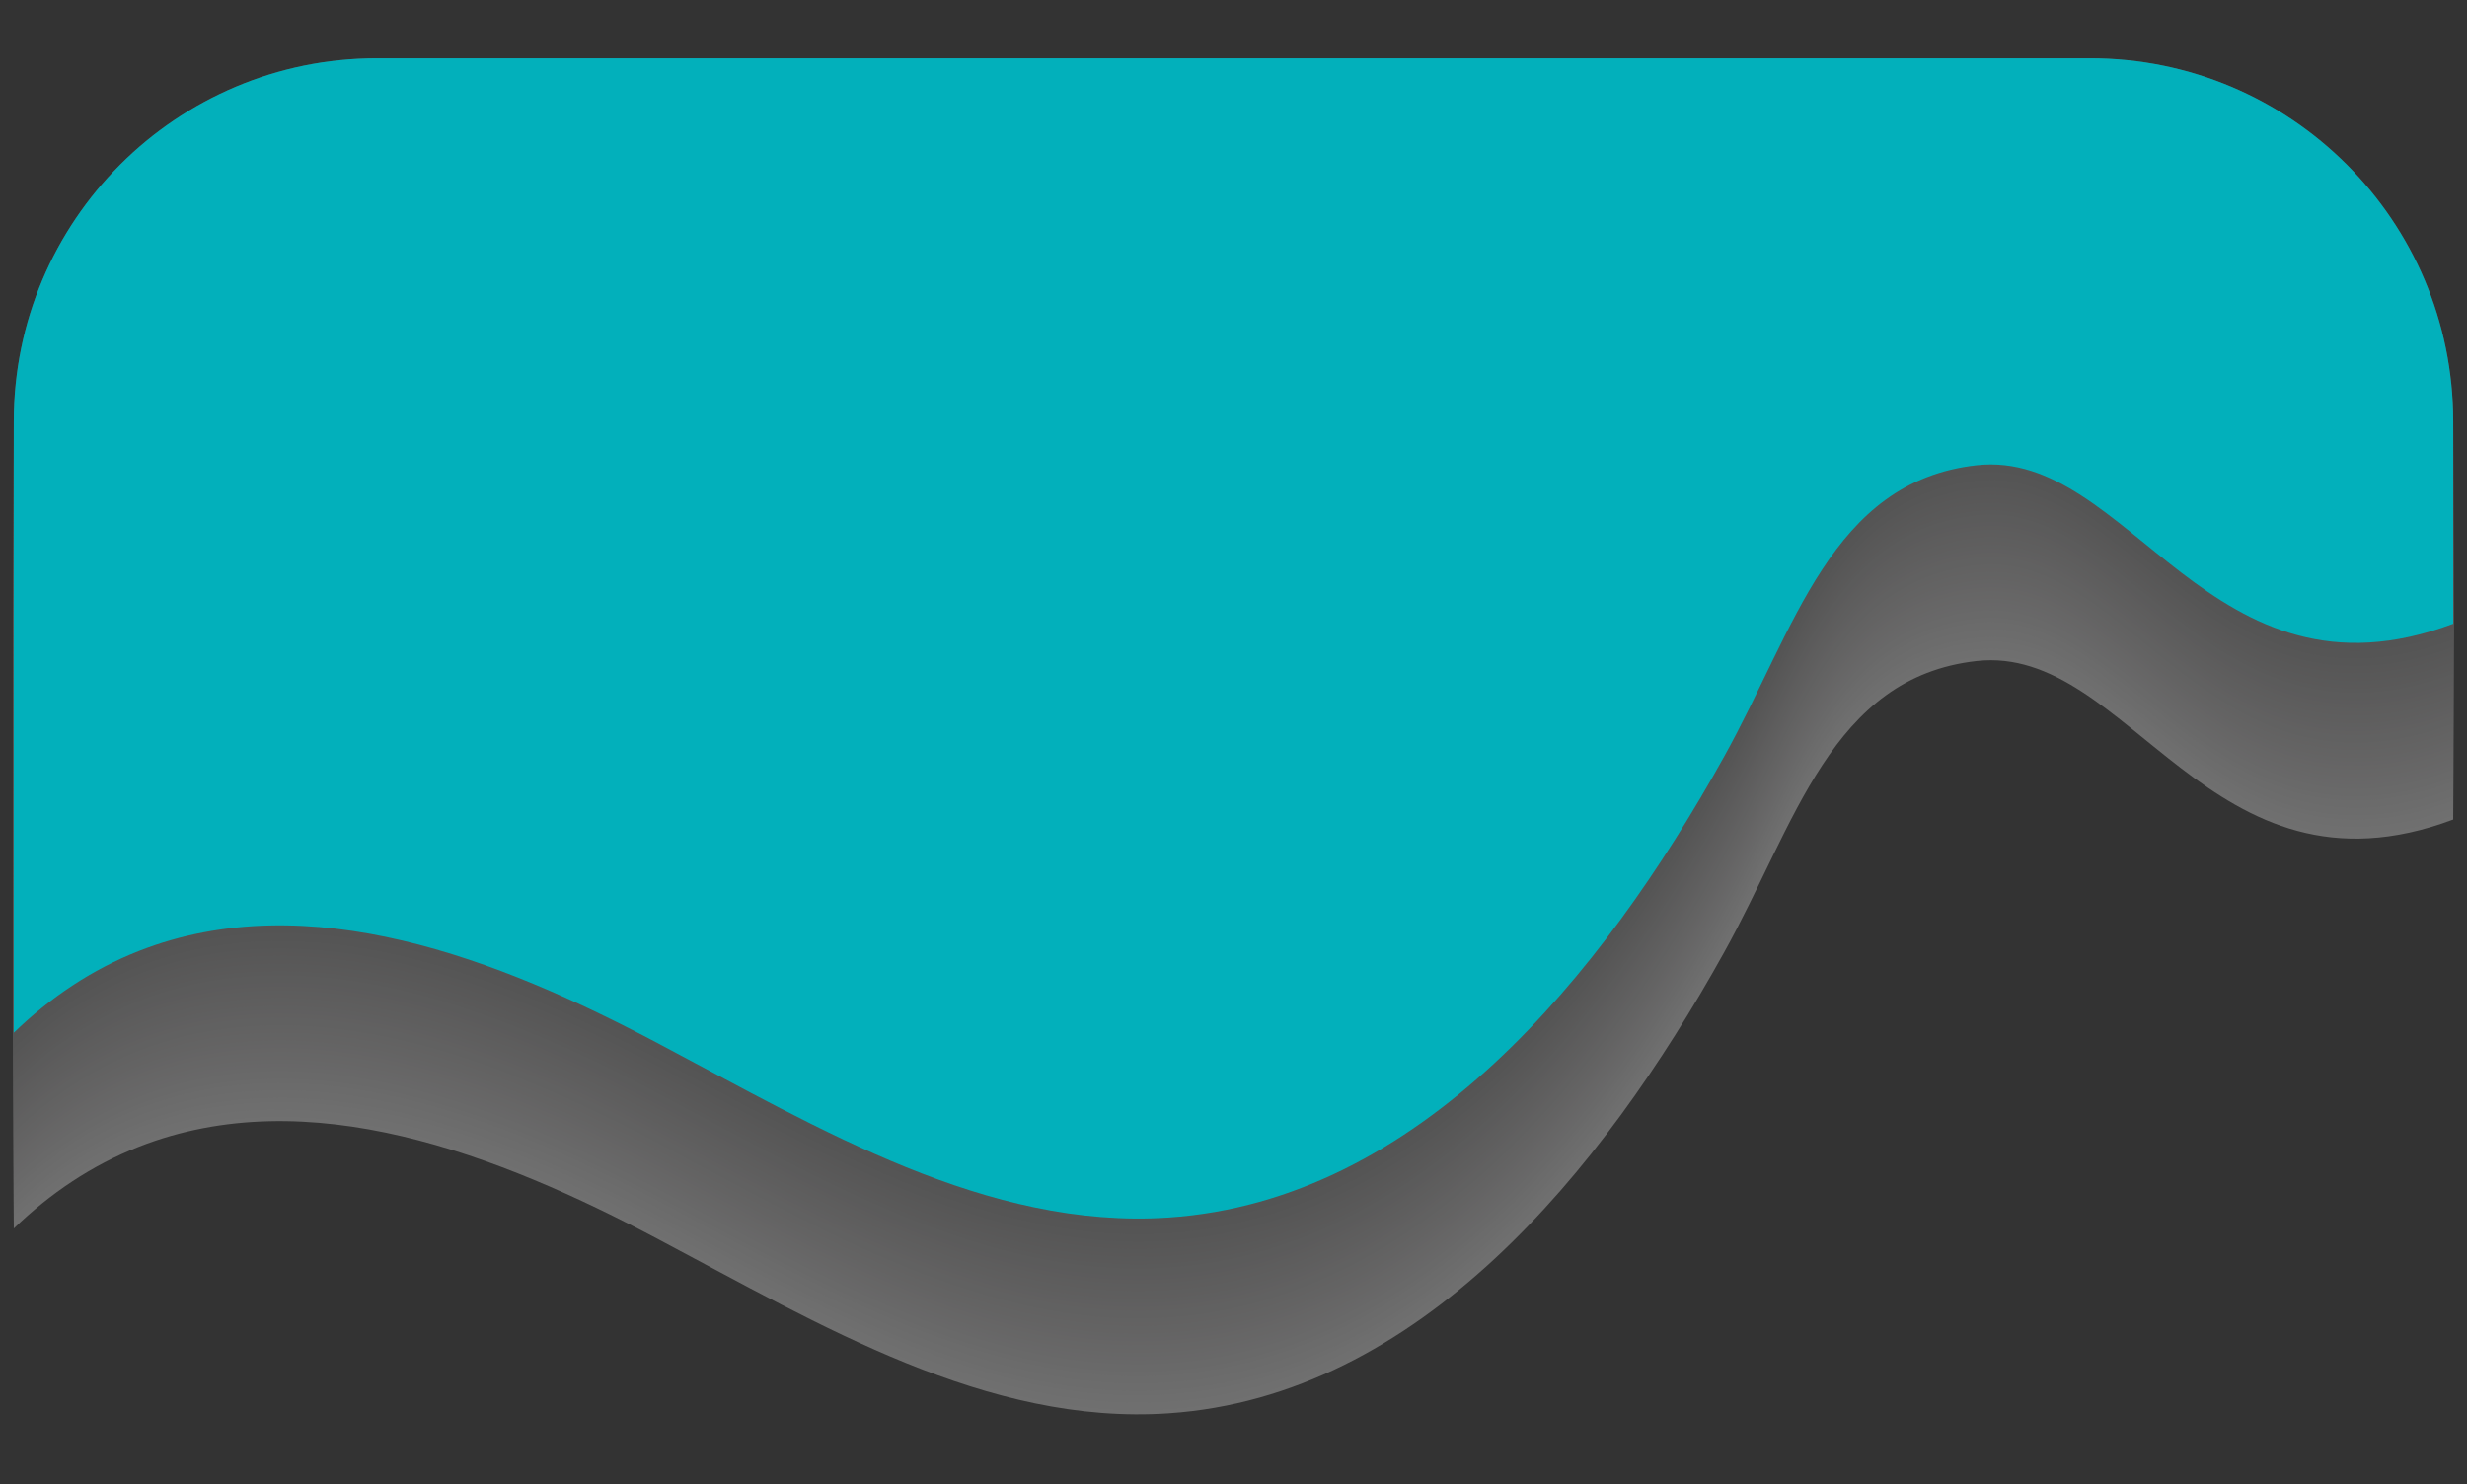 <?xml version="1.0" encoding="utf-8"?>
<!-- Generator: Adobe Illustrator 25.2.1, SVG Export Plug-In . SVG Version: 6.00 Build 0)  -->
<svg version="1.1" id="Layer_1" xmlns="http://www.w3.org/2000/svg" xmlns:xlink="http://www.w3.org/1999/xlink" x="0px" y="0px"
	 viewBox="0 0 191.4 115.18" style="enable-background:new 0 0 191.4 115.18;" xml:space="preserve">
<rect x="0" y="0" width="191.4" height="115.18" fill="#333333" stroke="none"/>
<style type="text/css">
	.st0{opacity:0.3;}
	.st1{fill:#FFFFFF;}
	.st2{fill:#FDFDFD;}
	.st3{fill:#FBFBFB;}
	.st4{fill:#F9F9F9;}
	.st5{fill:#F7F7F7;}
	.st6{fill:#F5F5F5;}
	.st7{fill:#F3F3F3;}
	.st8{fill:#F1F1F1;}
	.st9{fill:#EFEFEF;}
	.st10{fill:#EDEDED;}
	.st11{fill:#EBEBEB;}
	.st12{fill:#E9E8E9;}
	.st13{fill:#E7E6E7;}
	.st14{fill:#E5E4E5;}
	.st15{fill:#E3E2E3;}
	.st16{fill:#E2E0E1;}
	.st17{fill:#E0DEDF;}
	.st18{fill:#DEDCDD;}
	.st19{fill:#DCDADB;}
	.st20{fill:#DAD8D9;}
	.st21{fill:#D8D6D7;}
	.st22{fill:#D6D5D5;}
	.st23{fill:#D4D3D3;}
	.st24{fill:#D2D1D1;}
	.st25{fill:#D0CFCF;}
	.st26{fill:#CECDCD;}
	.st27{fill:#CCCBCC;}
	.st28{fill:#CBC9CA;}
	.st29{fill:#C9C7C8;}
	.st30{fill:#C7C5C6;}
	.st31{fill:#C5C4C4;}
	.st32{fill:#C3C2C2;}
	.st33{fill:#C2C0C0;}
	.st34{fill:#C0BEBF;}
	.st35{fill:#BEBCBD;}
	.st36{fill:#BCBABB;}
	.st37{fill:#BAB9B9;}
	.st38{fill:#B8B7B7;}
	.st39{fill:#B6B5B5;}
	.st40{fill:#B4B3B3;}
	.st41{fill:#B3B1B2;}
	.st42{fill:#B1B0B0;}
	.st43{fill:#AFAEAE;}
	.st44{fill:#ADACAC;}
	.st45{fill:#ABAAAA;}
	.st46{fill:#A9A8A9;}
	.st47{fill:#A7A7A7;}
	.st48{fill:#A5A5A5;}
	.st49{fill:#A4A3A3;}
	.st50{fill:#A2A1A2;}
	.st51{fill:#A0A0A0;}
	.st52{fill:#9E9E9E;}
	.st53{fill:#02B0BB;}
</style>
<g class="st0">
	<path class="st1" d="M190.33,47.89v15.7c-18.92,7.09-25.08-13.62-36.97-12.3c-11.31,1.26-14.08,12.71-19.62,22.65
		c-9.46,17.02-23.64,34.4-43.07,35.72c-14.09,0.96-27.04-6.86-39.53-13.47c-12.47-6.62-27.22-12.37-40.37-7.21
		c-3.66,1.44-6.9,3.63-9.7,6.34V47.89c0-15.57,12.62-28.18,28.18-28.18h132.91C177.71,19.71,190.33,32.32,190.33,47.89z"/>
	<path class="st2" d="M190.33,47.59v15.7c-18.92,7.09-25.08-13.62-36.97-12.3c-11.31,1.26-14.08,12.71-19.62,22.65
		c-9.46,17.02-23.64,34.4-43.07,35.72c-14.09,0.96-27.04-6.86-39.53-13.47c-12.47-6.62-27.22-12.37-40.37-7.21
		c-3.66,1.44-6.9,3.63-9.7,6.34V47.59c0-15.57,12.62-28.18,28.18-28.18h132.91C177.71,19.41,190.33,32.03,190.33,47.59z"/>
	<path class="st3" d="M190.33,47.29v15.7c-18.92,7.09-25.08-13.62-36.97-12.3c-11.31,1.26-14.08,12.71-19.62,22.65
		c-9.46,17.02-23.64,34.4-43.07,35.72c-14.09,0.96-27.04-6.86-39.53-13.47c-12.47-6.62-27.22-12.37-40.37-7.21
		c-3.66,1.44-6.9,3.63-9.7,6.34V47.29c0-15.57,12.62-28.18,28.18-28.18h132.91C177.71,19.11,190.33,31.73,190.33,47.29z"/>
	<path class="st4" d="M190.33,47v15.7c-18.92,7.09-25.08-13.62-36.97-12.3c-11.31,1.26-14.08,12.71-19.62,22.65
		c-9.46,17.02-23.64,34.4-43.07,35.72c-14.09,0.96-27.04-6.86-39.53-13.47c-12.47-6.62-27.22-12.37-40.37-7.21
		c-3.66,1.44-6.9,3.63-9.7,6.34V47c0-15.57,12.62-28.18,28.18-28.18h132.91C177.71,18.81,190.33,31.43,190.33,47z"/>
	<path class="st5" d="M190.33,46.7v15.7c-18.92,7.09-25.08-13.62-36.97-12.3c-11.31,1.26-14.08,12.71-19.62,22.65
		c-9.46,17.02-23.64,34.4-43.07,35.72C76.58,109.42,63.62,101.6,51.14,95c-12.47-6.62-27.22-12.37-40.37-7.21
		c-3.66,1.44-6.9,3.63-9.7,6.34V46.7c0-15.57,12.62-28.18,28.18-28.18h132.91C177.71,18.52,190.33,31.13,190.33,46.7z"/>
	<path class="st6" d="M190.33,46.4v15.7c-18.92,7.09-25.08-13.62-36.97-12.3c-11.31,1.26-14.08,12.71-19.62,22.65
		c-9.46,17.02-23.64,34.4-43.07,35.72c-14.09,0.96-27.04-6.86-39.53-13.47c-12.47-6.62-27.22-12.37-40.37-7.21
		c-3.66,1.44-6.9,3.63-9.7,6.34V46.4c0-15.57,12.62-28.18,28.18-28.18h132.91C177.71,18.22,190.33,30.83,190.33,46.4z"/>
	<path class="st7" d="M190.33,46.1v15.7c-18.92,7.09-25.08-13.62-36.97-12.3c-11.31,1.26-14.08,12.71-19.62,22.65
		c-9.46,17.02-23.64,34.4-43.07,35.72c-14.09,0.96-27.04-6.86-39.53-13.47c-12.47-6.62-27.22-12.37-40.37-7.21
		c-3.66,1.44-6.9,3.63-9.7,6.34V46.1c0-15.57,12.62-28.18,28.18-28.18h132.91C177.71,17.92,190.33,30.54,190.33,46.1z"/>
	<path class="st8" d="M190.33,45.81v15.7c-18.92,7.09-25.08-13.62-36.97-12.3c-11.31,1.26-14.08,12.71-19.62,22.65
		c-9.46,17.02-23.64,34.4-43.07,35.72c-14.09,0.96-27.04-6.86-39.53-13.47c-12.47-6.62-27.22-12.37-40.37-7.21
		c-3.66,1.44-6.9,3.63-9.7,6.34V45.81c0-15.57,12.62-28.18,28.18-28.18h132.91C177.71,17.62,190.33,30.24,190.33,45.81z"/>
	<path class="st9" d="M190.33,45.51v15.7c-18.92,7.09-25.08-13.62-36.97-12.3c-11.31,1.26-14.08,12.71-19.62,22.65
		c-9.46,17.02-23.64,34.4-43.07,35.72c-14.09,0.96-27.04-6.86-39.53-13.47c-12.47-6.62-27.22-12.37-40.37-7.21
		c-3.66,1.44-6.9,3.63-9.7,6.34V45.51c0-15.57,12.62-28.18,28.18-28.18h132.91C177.71,17.32,190.33,29.94,190.33,45.51z"/>
	<path class="st10" d="M190.33,45.21v15.7c-18.92,7.09-25.08-13.62-36.97-12.3c-11.31,1.26-14.08,12.71-19.62,22.65
		c-9.46,17.02-23.64,34.4-43.07,35.72c-14.09,0.96-27.04-6.86-39.53-13.47c-12.47-6.62-27.22-12.37-40.37-7.21
		c-3.66,1.44-6.9,3.63-9.7,6.34V45.21c0-15.57,12.62-28.18,28.18-28.18h132.91C177.71,17.03,190.33,29.64,190.33,45.21z"/>
	<path class="st11" d="M190.33,44.91v15.7c-18.92,7.09-25.08-13.62-36.97-12.3c-11.31,1.26-14.08,12.71-19.62,22.65
		c-9.46,17.02-23.64,34.4-43.07,35.72c-14.09,0.96-27.04-6.86-39.53-13.47C38.67,86.59,23.91,80.84,10.77,86
		c-3.66,1.44-6.9,3.63-9.7,6.34V44.91c0-15.57,12.62-28.18,28.18-28.18h132.91C177.71,16.73,190.33,29.34,190.33,44.91z"/>
	<path class="st12" d="M190.33,44.61v15.7c-18.92,7.09-25.08-13.62-36.97-12.3c-11.31,1.26-14.08,12.71-19.62,22.65
		c-9.46,17.02-23.64,34.4-43.07,35.72c-14.09,0.96-27.04-6.86-39.53-13.47c-12.47-6.62-27.22-12.37-40.37-7.21
		c-3.66,1.44-6.9,3.63-9.7,6.34V44.61c0-15.57,12.62-28.18,28.18-28.18h132.91C177.71,16.43,190.33,29.05,190.33,44.61z"/>
	<path class="st13" d="M190.33,44.32v15.7c-18.92,7.09-25.08-13.62-36.97-12.3c-11.31,1.26-14.08,12.71-19.62,22.65
		c-9.46,17.02-23.64,34.4-43.07,35.72c-14.09,0.96-27.04-6.86-39.53-13.47c-12.47-6.62-27.22-12.37-40.37-7.21
		c-3.66,1.44-6.9,3.63-9.7,6.34V44.32c0-15.57,12.62-28.18,28.18-28.18h132.91C177.71,16.13,190.33,28.75,190.33,44.32z"/>
	<path class="st14" d="M190.33,44.02v15.7c-18.92,7.09-25.08-13.62-36.97-12.3c-11.31,1.26-14.08,12.71-19.62,22.65
		c-9.46,17.02-23.64,34.4-43.07,35.72c-14.09,0.96-27.04-6.86-39.53-13.47c-12.47-6.62-27.22-12.37-40.37-7.21
		c-3.66,1.44-6.9,3.63-9.7,6.34V44.02c0-15.57,12.62-28.18,28.18-28.18h132.91C177.71,15.83,190.33,28.45,190.33,44.02z"/>
	<path class="st15" d="M190.33,43.72v15.7c-18.92,7.09-25.08-13.62-36.97-12.3c-11.31,1.26-14.08,12.71-19.62,22.65
		c-9.46,17.02-23.64,34.4-43.07,35.72c-14.09,0.96-27.04-6.86-39.53-13.47c-12.47-6.62-27.22-12.37-40.37-7.21
		c-3.66,1.44-6.9,3.63-9.7,6.34V43.72c0-15.57,12.62-28.18,28.18-28.18h132.91C177.71,15.54,190.33,28.15,190.33,43.72z"/>
	<path class="st16" d="M190.33,43.42v15.7c-18.92,7.09-25.08-13.62-36.97-12.3c-11.31,1.26-14.08,12.71-19.62,22.65
		c-9.46,17.02-23.64,34.4-43.07,35.72c-14.09,0.96-27.04-6.86-39.53-13.47c-12.47-6.62-27.22-12.37-40.37-7.21
		c-3.66,1.44-6.9,3.63-9.7,6.34V43.42c0-15.57,12.62-28.18,28.18-28.18h132.91C177.71,15.24,190.33,27.86,190.33,43.42z"/>
	<path class="st17" d="M190.33,43.12v15.7c-18.92,7.09-25.08-13.62-36.97-12.3c-11.31,1.26-14.08,12.71-19.62,22.65
		c-9.46,17.02-23.64,34.4-43.07,35.72c-14.09,0.96-27.04-6.86-39.53-13.47c-12.47-6.62-27.22-12.37-40.37-7.21
		c-3.66,1.44-6.9,3.63-9.7,6.34V43.12c0-15.57,12.62-28.18,28.18-28.18h132.91C177.71,14.94,190.33,27.56,190.33,43.12z"/>
	<path class="st18" d="M190.33,42.83v15.7c-18.92,7.09-25.08-13.62-36.97-12.3c-11.31,1.26-14.08,12.71-19.62,22.65
		c-9.46,17.02-23.64,34.4-43.07,35.72c-14.09,0.96-27.04-6.86-39.53-13.47c-12.47-6.62-27.22-12.37-40.37-7.21
		c-3.66,1.44-6.9,3.63-9.7,6.34V42.83c0-15.57,12.62-28.18,28.18-28.18h132.91C177.71,14.64,190.33,27.26,190.33,42.83z"/>
	<path class="st19" d="M190.33,42.53v15.7c-18.92,7.09-25.08-13.62-36.97-12.3c-11.31,1.26-14.08,12.71-19.62,22.65
		c-9.46,17.02-23.64,34.4-43.07,35.72c-14.09,0.96-27.04-6.86-39.53-13.47c-12.47-6.62-27.22-12.37-40.37-7.21
		c-3.66,1.44-6.9,3.63-9.7,6.34V42.53c0-15.57,12.62-28.18,28.18-28.18h132.91C177.71,14.34,190.33,26.96,190.33,42.53z"/>
	<path class="st20" d="M190.33,42.23v15.7c-18.92,7.09-25.08-13.62-36.97-12.3c-11.31,1.26-14.08,12.71-19.62,22.65
		c-9.46,17.02-23.64,34.4-43.07,35.72c-14.09,0.96-27.04-6.86-39.53-13.47c-12.47-6.62-27.22-12.37-40.37-7.21
		c-3.66,1.44-6.9,3.63-9.7,6.34V42.23c0-15.57,12.62-28.18,28.18-28.18h132.91C177.71,14.05,190.33,26.66,190.33,42.23z"/>
	<path class="st21" d="M190.33,41.93v15.7c-18.92,7.09-25.08-13.62-36.97-12.3c-11.31,1.26-14.08,12.71-19.62,22.65
		c-9.46,17.02-23.64,34.4-43.07,35.72c-14.09,0.96-27.04-6.86-39.53-13.47c-12.47-6.62-27.22-12.37-40.37-7.21
		c-3.66,1.44-6.9,3.63-9.7,6.34V41.93c0-15.57,12.62-28.18,28.18-28.18h132.91C177.71,13.75,190.33,26.37,190.33,41.93z"/>
	<path class="st22" d="M190.33,41.64v15.7c-18.92,7.09-25.08-13.62-36.97-12.3c-11.31,1.26-14.08,12.71-19.62,22.65
		c-9.46,17.02-23.64,34.4-43.07,35.72c-14.09,0.96-27.04-6.86-39.53-13.47c-12.47-6.62-27.22-12.37-40.37-7.21
		c-3.66,1.44-6.9,3.63-9.7,6.34V41.64c0-15.57,12.62-28.18,28.18-28.18h132.91C177.71,13.45,190.33,26.07,190.33,41.64z"/>
	<path class="st23" d="M190.33,41.34v15.7c-18.92,7.09-25.08-13.62-36.97-12.3c-11.31,1.26-14.08,12.71-19.62,22.65
		c-9.46,17.02-23.64,34.4-43.07,35.72c-14.09,0.96-27.04-6.86-39.53-13.47c-12.47-6.62-27.22-12.37-40.37-7.21
		c-3.66,1.44-6.9,3.63-9.7,6.34V41.34c0-15.57,12.62-28.18,28.18-28.18h132.91C177.71,13.15,190.33,25.77,190.33,41.34z"/>
	<path class="st24" d="M190.33,41.04v15.7c-18.92,7.09-25.08-13.62-36.97-12.3c-11.31,1.26-14.08,12.71-19.62,22.65
		c-9.46,17.02-23.64,34.4-43.07,35.72c-14.09,0.96-27.04-6.86-39.53-13.47c-12.47-6.62-27.22-12.37-40.37-7.21
		c-3.66,1.44-6.9,3.63-9.7,6.34V41.04c0-15.57,12.62-28.18,28.18-28.18h132.91C177.71,12.86,190.33,25.47,190.33,41.04z"/>
	<path class="st25" d="M190.33,40.74v15.7c-18.92,7.09-25.08-13.62-36.97-12.3c-11.31,1.26-14.08,12.71-19.62,22.65
		c-9.46,17.02-23.64,34.4-43.07,35.72c-14.09,0.96-27.04-6.86-39.53-13.47c-12.47-6.62-27.22-12.37-40.37-7.21
		c-3.66,1.44-6.9,3.63-9.7,6.34V40.74c0-15.57,12.62-28.18,28.18-28.18h132.91C177.71,12.56,190.33,25.17,190.33,40.74z"/>
	<path class="st26" d="M190.33,40.44v15.7c-18.92,7.09-25.08-13.62-36.97-12.3c-11.31,1.26-14.08,12.71-19.62,22.65
		c-9.46,17.02-23.64,34.4-43.07,35.72c-14.09,0.96-27.04-6.86-39.53-13.47c-12.47-6.62-27.22-12.37-40.37-7.21
		c-3.66,1.44-6.9,3.63-9.7,6.34V40.44c0-15.57,12.62-28.18,28.18-28.18h132.91C177.71,12.26,190.33,24.88,190.33,40.44z"/>
	<path class="st27" d="M190.33,40.15v15.7c-18.92,7.09-25.08-13.62-36.97-12.3c-11.31,1.26-14.08,12.71-19.62,22.65
		c-9.46,17.02-23.64,34.4-43.07,35.72c-14.09,0.96-27.04-6.86-39.53-13.47c-12.47-6.62-27.22-12.37-40.37-7.21
		c-3.66,1.44-6.9,3.63-9.7,6.34V40.15c0-15.57,12.62-28.18,28.18-28.18h132.91C177.71,11.96,190.33,24.58,190.33,40.15z"/>
	<path class="st28" d="M190.33,39.85v15.7c-18.92,7.09-25.08-13.62-36.97-12.3c-11.31,1.26-14.08,12.71-19.62,22.65
		c-9.46,17.02-23.64,34.4-43.07,35.72c-14.09,0.96-27.04-6.86-39.53-13.47c-12.47-6.62-27.22-12.37-40.37-7.21
		c-3.66,1.44-6.9,3.63-9.7,6.34V39.85c0-15.57,12.62-28.18,28.18-28.18h132.91C177.71,11.66,190.33,24.28,190.33,39.85z"/>
	<path class="st29" d="M190.33,39.55v15.7c-18.92,7.09-25.08-13.62-36.97-12.3c-11.31,1.26-14.08,12.71-19.62,22.65
		c-9.46,17.02-23.64,34.4-43.07,35.72c-14.09,0.96-27.04-6.86-39.53-13.47c-12.47-6.62-27.22-12.37-40.37-7.21
		c-3.66,1.44-6.9,3.63-9.7,6.34V39.55c0-15.57,12.62-28.18,28.18-28.18h132.91C177.71,11.37,190.33,23.98,190.33,39.55z"/>
	<path class="st30" d="M190.33,39.25v15.7c-18.92,7.09-25.08-13.62-36.97-12.3c-11.31,1.26-14.08,12.71-19.62,22.65
		c-9.46,17.02-23.64,34.4-43.07,35.72c-14.09,0.96-27.04-6.86-39.53-13.47c-12.47-6.62-27.22-12.37-40.37-7.21
		c-3.66,1.44-6.9,3.63-9.7,6.34V39.25c0-15.57,12.62-28.18,28.18-28.18h132.91C177.71,11.07,190.33,23.69,190.33,39.25z"/>
	<path class="st31" d="M190.33,38.95v15.7c-18.92,7.09-25.08-13.62-36.97-12.3c-11.31,1.26-14.08,12.71-19.62,22.65
		c-9.46,17.02-23.64,34.4-43.07,35.72c-14.09,0.96-27.04-6.86-39.53-13.47c-12.47-6.62-27.22-12.37-40.37-7.21
		c-3.66,1.44-6.9,3.63-9.7,6.34V38.95c0-15.57,12.62-28.18,28.18-28.18h132.91C177.71,10.77,190.33,23.39,190.33,38.95z"/>
	<path class="st32" d="M190.33,38.66v15.7c-18.92,7.09-25.08-13.62-36.97-12.3c-11.31,1.26-14.08,12.71-19.62,22.65
		c-9.46,17.02-23.64,34.4-43.07,35.72c-14.09,0.96-27.04-6.86-39.53-13.47c-12.47-6.62-27.22-12.37-40.37-7.21
		c-3.66,1.44-6.9,3.63-9.7,6.34V38.66c0-15.57,12.62-28.18,28.18-28.18h132.91C177.71,10.47,190.33,23.09,190.33,38.66z"/>
	<path class="st33" d="M190.33,38.36v15.7c-18.92,7.09-25.08-13.62-36.97-12.3c-11.31,1.26-14.08,12.71-19.62,22.65
		c-9.46,17.02-23.64,34.4-43.07,35.72c-14.09,0.96-27.04-6.86-39.53-13.47c-12.47-6.62-27.22-12.37-40.37-7.21
		c-3.66,1.44-6.9,3.63-9.7,6.34V38.36c0-15.57,12.62-28.18,28.18-28.18h132.91C177.71,10.17,190.33,22.79,190.33,38.36z"/>
	<path class="st34" d="M190.33,38.06v15.7c-18.92,7.09-25.08-13.62-36.97-12.3c-11.31,1.26-14.08,12.71-19.62,22.65
		c-9.46,17.02-23.64,34.4-43.07,35.72c-14.09,0.96-27.04-6.86-39.53-13.47c-12.47-6.62-27.22-12.37-40.37-7.21
		c-3.66,1.44-6.9,3.63-9.7,6.34V38.06c0-15.57,12.62-28.18,28.18-28.18h132.91C177.71,9.88,190.33,22.49,190.33,38.06z"/>
	<path class="st35" d="M190.33,37.76v15.7c-18.92,7.09-25.08-13.62-36.97-12.3c-11.31,1.26-14.08,12.71-19.62,22.65
		c-9.46,17.02-23.64,34.4-43.07,35.72c-14.09,0.96-27.04-6.86-39.53-13.47c-12.47-6.62-27.22-12.37-40.37-7.21
		c-3.66,1.44-6.9,3.63-9.7,6.34V37.76c0-15.57,12.62-28.18,28.18-28.18h132.91C177.71,9.58,190.33,22.2,190.33,37.76z"/>
	<path class="st36" d="M190.33,37.47v15.7c-18.92,7.09-25.08-13.62-36.97-12.3c-11.31,1.26-14.08,12.71-19.62,22.65
		c-9.46,17.02-23.64,34.4-43.07,35.72c-14.09,0.96-27.04-6.86-39.53-13.47c-12.47-6.62-27.22-12.37-40.37-7.21
		c-3.66,1.44-6.9,3.63-9.7,6.34V37.47c0-15.57,12.62-28.18,28.18-28.18h132.91C177.71,9.28,190.33,21.9,190.33,37.47z"/>
	<path class="st37" d="M190.33,37.17v15.7c-18.92,7.09-25.08-13.62-36.97-12.3c-11.31,1.26-14.08,12.71-19.62,22.65
		c-9.46,17.02-23.64,34.4-43.07,35.72c-14.09,0.96-27.04-6.86-39.53-13.47c-12.47-6.62-27.22-12.37-40.37-7.21
		c-3.66,1.44-6.9,3.63-9.7,6.34V37.17c0-15.57,12.62-28.18,28.18-28.18h132.91C177.71,8.98,190.33,21.6,190.33,37.17z"/>
	<path class="st38" d="M190.33,36.87v15.7c-18.92,7.09-25.08-13.62-36.97-12.3c-11.31,1.26-14.08,12.71-19.62,22.65
		c-9.46,17.02-23.64,34.4-43.07,35.72c-14.09,0.96-27.04-6.86-39.53-13.47c-12.47-6.62-27.22-12.37-40.37-7.21
		c-3.66,1.44-6.9,3.63-9.7,6.34V36.87c0-15.57,12.62-28.18,28.18-28.18h132.91C177.71,8.69,190.33,21.3,190.33,36.87z"/>
	<path class="st39" d="M190.33,36.57v15.7c-18.92,7.09-25.08-13.62-36.97-12.3c-11.31,1.26-14.08,12.71-19.62,22.65
		c-9.46,17.02-23.64,34.4-43.07,35.72c-14.09,0.96-27.04-6.86-39.53-13.47c-12.47-6.62-27.22-12.37-40.37-7.21
		c-3.66,1.44-6.9,3.63-9.7,6.34V36.57C1.07,21,13.68,8.39,29.25,8.39h132.91C177.71,8.39,190.33,21,190.33,36.57z"/>
	<path class="st40" d="M190.33,36.27v15.7c-18.92,7.09-25.08-13.62-36.97-12.3c-11.31,1.26-14.08,12.71-19.62,22.65
		c-9.46,17.02-23.64,34.4-43.07,35.72C76.58,99,63.62,91.18,51.14,84.57c-12.47-6.62-27.22-12.37-40.37-7.21
		c-3.66,1.44-6.9,3.63-9.7,6.34V36.27c0-15.57,12.62-28.18,28.18-28.18h132.91C177.71,8.09,190.33,20.71,190.33,36.27z"/>
	<path class="st41" d="M190.33,35.98v15.7c-18.92,7.09-25.08-13.62-36.97-12.3c-11.31,1.26-14.08,12.71-19.62,22.65
		c-9.46,17.02-23.64,34.4-43.07,35.72c-14.09,0.96-27.04-6.86-39.53-13.47c-12.47-6.62-27.22-12.37-40.37-7.21
		c-3.66,1.44-6.9,3.63-9.7,6.34V35.98c0-15.57,12.62-28.18,28.18-28.18h132.91C177.71,7.79,190.33,20.41,190.33,35.98z"/>
	<path class="st42" d="M190.33,35.68v15.7c-18.92,7.09-25.08-13.62-36.97-12.3c-11.31,1.26-14.08,12.71-19.62,22.65
		c-9.46,17.02-23.64,34.4-43.07,35.72c-14.09,0.96-27.04-6.86-39.53-13.47c-12.47-6.62-27.22-12.37-40.37-7.21
		c-3.66,1.44-6.9,3.63-9.7,6.34V35.68c0-15.57,12.62-28.18,28.18-28.18h132.91C177.71,7.49,190.33,20.11,190.33,35.68z"/>
	<path class="st43" d="M190.33,35.38v15.7c-18.92,7.09-25.08-13.62-36.97-12.3c-11.31,1.26-14.08,12.71-19.62,22.65
		c-9.46,17.02-23.64,34.4-43.07,35.72c-14.09,0.96-27.04-6.86-39.53-13.47c-12.47-6.62-27.22-12.37-40.37-7.21
		c-3.66,1.44-6.9,3.63-9.7,6.34V35.38C1.07,19.81,13.68,7.2,29.25,7.2h132.91C177.71,7.2,190.33,19.81,190.33,35.38z"/>
	<path class="st44" d="M190.33,35.08v15.7c-18.92,7.09-25.08-13.62-36.97-12.3c-11.31,1.26-14.08,12.71-19.62,22.65
		c-9.46,17.02-23.64,34.4-43.07,35.72c-14.09,0.96-27.04-6.86-39.53-13.47c-12.47-6.62-27.22-12.37-40.37-7.21
		c-3.66,1.44-6.9,3.63-9.7,6.34V35.08C1.07,19.52,13.68,6.9,29.25,6.9h132.91C177.71,6.9,190.33,19.52,190.33,35.08z"/>
	<path class="st45" d="M190.33,34.78v15.7c-18.92,7.09-25.08-13.62-36.97-12.3c-11.31,1.26-14.08,12.71-19.62,22.65
		c-9.46,17.02-23.64,34.4-43.07,35.72c-14.09,0.96-27.04-6.86-39.53-13.47c-12.47-6.62-27.22-12.37-40.37-7.21
		c-3.66,1.44-6.9,3.63-9.7,6.34V34.78C1.07,19.22,13.68,6.6,29.25,6.6h132.91C177.71,6.6,190.33,19.22,190.33,34.78z"/>
	<path class="st46" d="M190.33,34.49v15.7c-18.92,7.09-25.08-13.62-36.97-12.3c-11.31,1.26-14.08,12.71-19.62,22.65
		c-9.46,17.02-23.64,34.4-43.07,35.72c-14.09,0.96-27.04-6.86-39.53-13.47c-12.47-6.62-27.22-12.37-40.37-7.21
		c-3.66,1.44-6.9,3.63-9.7,6.34V34.49C1.07,18.92,13.68,6.3,29.25,6.3h132.91C177.71,6.3,190.33,18.92,190.33,34.49z"/>
	<path class="st47" d="M190.33,34.19v15.7c-18.92,7.09-25.08-13.62-36.97-12.3c-11.31,1.26-14.08,12.71-19.62,22.65
		c-9.46,17.02-23.64,34.4-43.07,35.72c-14.09,0.96-27.04-6.86-39.53-13.47c-12.47-6.62-27.22-12.37-40.37-7.21
		c-3.66,1.44-6.9,3.63-9.7,6.34V34.19C1.07,18.62,13.68,6,29.25,6h132.91C177.71,6,190.33,18.62,190.33,34.19z"/>
	<path class="st48" d="M190.33,33.89v15.7c-18.92,7.09-25.08-13.62-36.97-12.3c-11.31,1.26-14.08,12.71-19.62,22.65
		c-9.46,17.02-23.64,34.4-43.07,35.72c-14.09,0.96-27.04-6.86-39.53-13.47c-12.47-6.62-27.22-12.37-40.37-7.21
		c-3.66,1.44-6.9,3.63-9.7,6.34V33.89c0-15.57,12.62-28.18,28.18-28.18h132.91C177.71,5.71,190.33,18.32,190.33,33.89z"/>
	<path class="st49" d="M190.33,33.59v15.7c-18.92,7.09-25.08-13.62-36.97-12.3c-11.31,1.26-14.08,12.71-19.62,22.65
		c-9.46,17.02-23.64,34.4-43.07,35.72c-14.09,0.96-27.04-6.86-39.53-13.47c-12.47-6.62-27.22-12.37-40.37-7.21
		c-3.66,1.44-6.9,3.63-9.7,6.34V33.59c0-15.57,12.62-28.18,28.18-28.18h132.91C177.71,5.41,190.33,18.03,190.33,33.59z"/>
	<path class="st50" d="M190.33,33.29v15.7c-18.92,7.09-25.08-13.62-36.97-12.3c-11.31,1.26-14.08,12.71-19.62,22.65
		c-9.46,17.02-23.64,34.4-43.07,35.72c-14.09,0.96-27.04-6.86-39.53-13.47c-12.47-6.62-27.22-12.37-40.37-7.21
		c-3.66,1.44-6.9,3.63-9.7,6.34V33.29c0-15.57,12.62-28.18,28.18-28.18h132.91C177.71,5.11,190.33,17.73,190.33,33.29z"/>
	<path class="st51" d="M190.33,33v15.7c-18.92,7.09-25.08-13.62-36.97-12.3c-11.31,1.26-14.08,12.71-19.62,22.65
		c-9.46,17.02-23.64,34.4-43.07,35.72c-14.09,0.96-27.04-6.86-39.53-13.47c-12.47-6.62-27.22-12.37-40.37-7.21
		c-3.66,1.44-6.9,3.63-9.7,6.34V33c0-15.57,12.62-28.18,28.18-28.18h132.91C177.71,4.81,190.33,17.43,190.33,33z"/>
	<path class="st52" d="M190.33,32.7v15.7c-18.92,7.09-25.08-13.62-36.97-12.3c-11.31,1.26-14.08,12.71-19.62,22.65
		c-9.46,17.02-23.64,34.4-43.07,35.72C76.58,95.42,63.62,87.6,51.14,81c-12.47-6.62-27.22-12.37-40.37-7.21
		c-3.66,1.44-6.9,3.63-9.7,6.34V32.7c0-15.57,12.62-28.18,28.18-28.18h132.91C177.71,4.52,190.33,17.13,190.33,32.7z"/>
</g>
<path class="st53" d="M190.33,32.7v15.7c-18.92,7.09-25.08-13.62-36.97-12.3c-11.31,1.26-14.08,12.71-19.62,22.65
	c-9.46,17.02-23.64,34.4-43.07,35.72C76.58,95.42,63.62,87.6,51.14,81c-12.47-6.62-27.22-12.37-40.37-7.21
	c-3.66,1.44-6.9,3.63-9.7,6.34V32.7c0-15.57,12.62-28.18,28.18-28.18h132.91C177.71,4.52,190.33,17.13,190.33,32.7z"/>
</svg>
